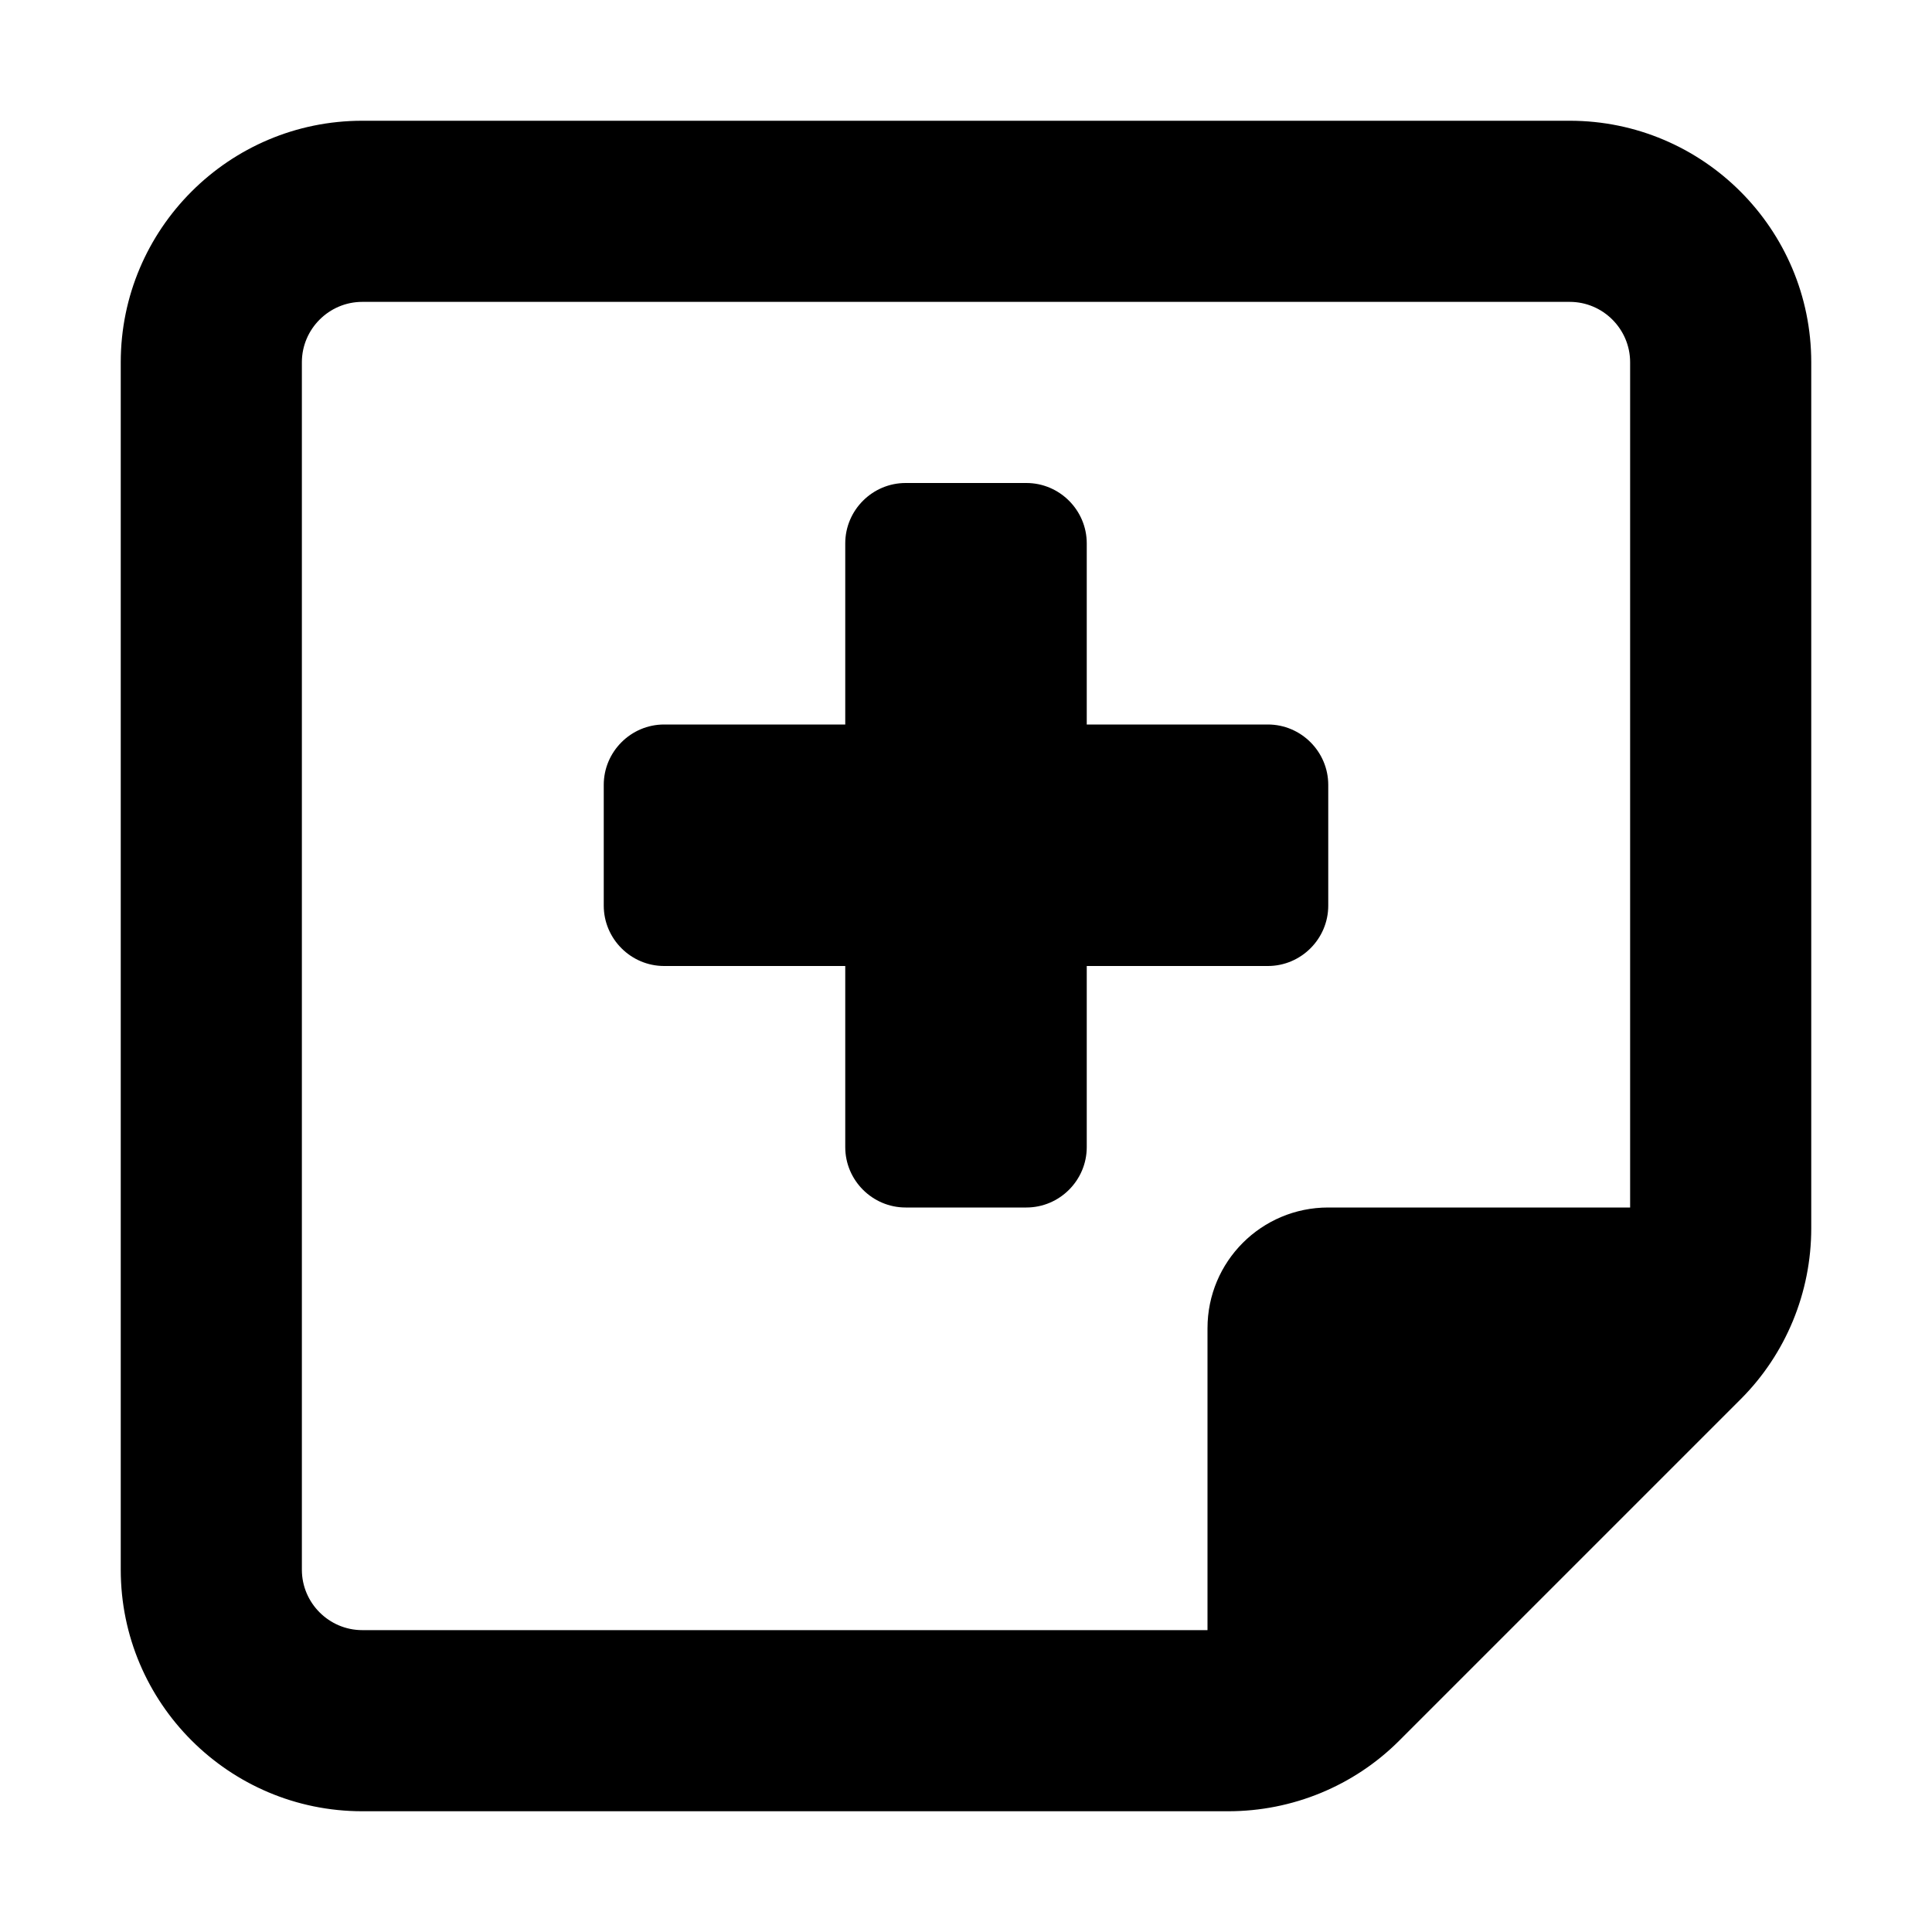 <svg xmlns="http://www.w3.org/2000/svg" width="24" height="24" viewBox="0 0 448 512"><path d="M384 80c8.8 0 16 7.2 16 16l0 224-80 0c-17.7 0-32 14.3-32 32l0 80L64 432c-8.8 0-16-7.2-16-16L48 96c0-8.8 7.2-16 16-16l320 0zM64 480l224 0 5.5 0c17 0 33.3-6.7 45.3-18.7l90.5-90.5c12-12 18.7-28.3 18.7-45.3l0-5.5 0-224c0-35.3-28.7-64-64-64L64 32C28.7 32 0 60.7 0 96L0 416c0 35.3 28.7 64 64 64zM192 144l0 48-48 0c-8.8 0-16 7.2-16 16l0 32c0 8.8 7.2 16 16 16l48 0 0 48c0 8.8 7.2 16 16 16l32 0c8.8 0 16-7.2 16-16l0-48 48 0c8.8 0 16-7.2 16-16l0-32c0-8.8-7.2-16-16-16l-48 0 0-48c0-8.8-7.2-16-16-16l-32 0c-8.8 0-16 7.2-16 16z"/></svg>